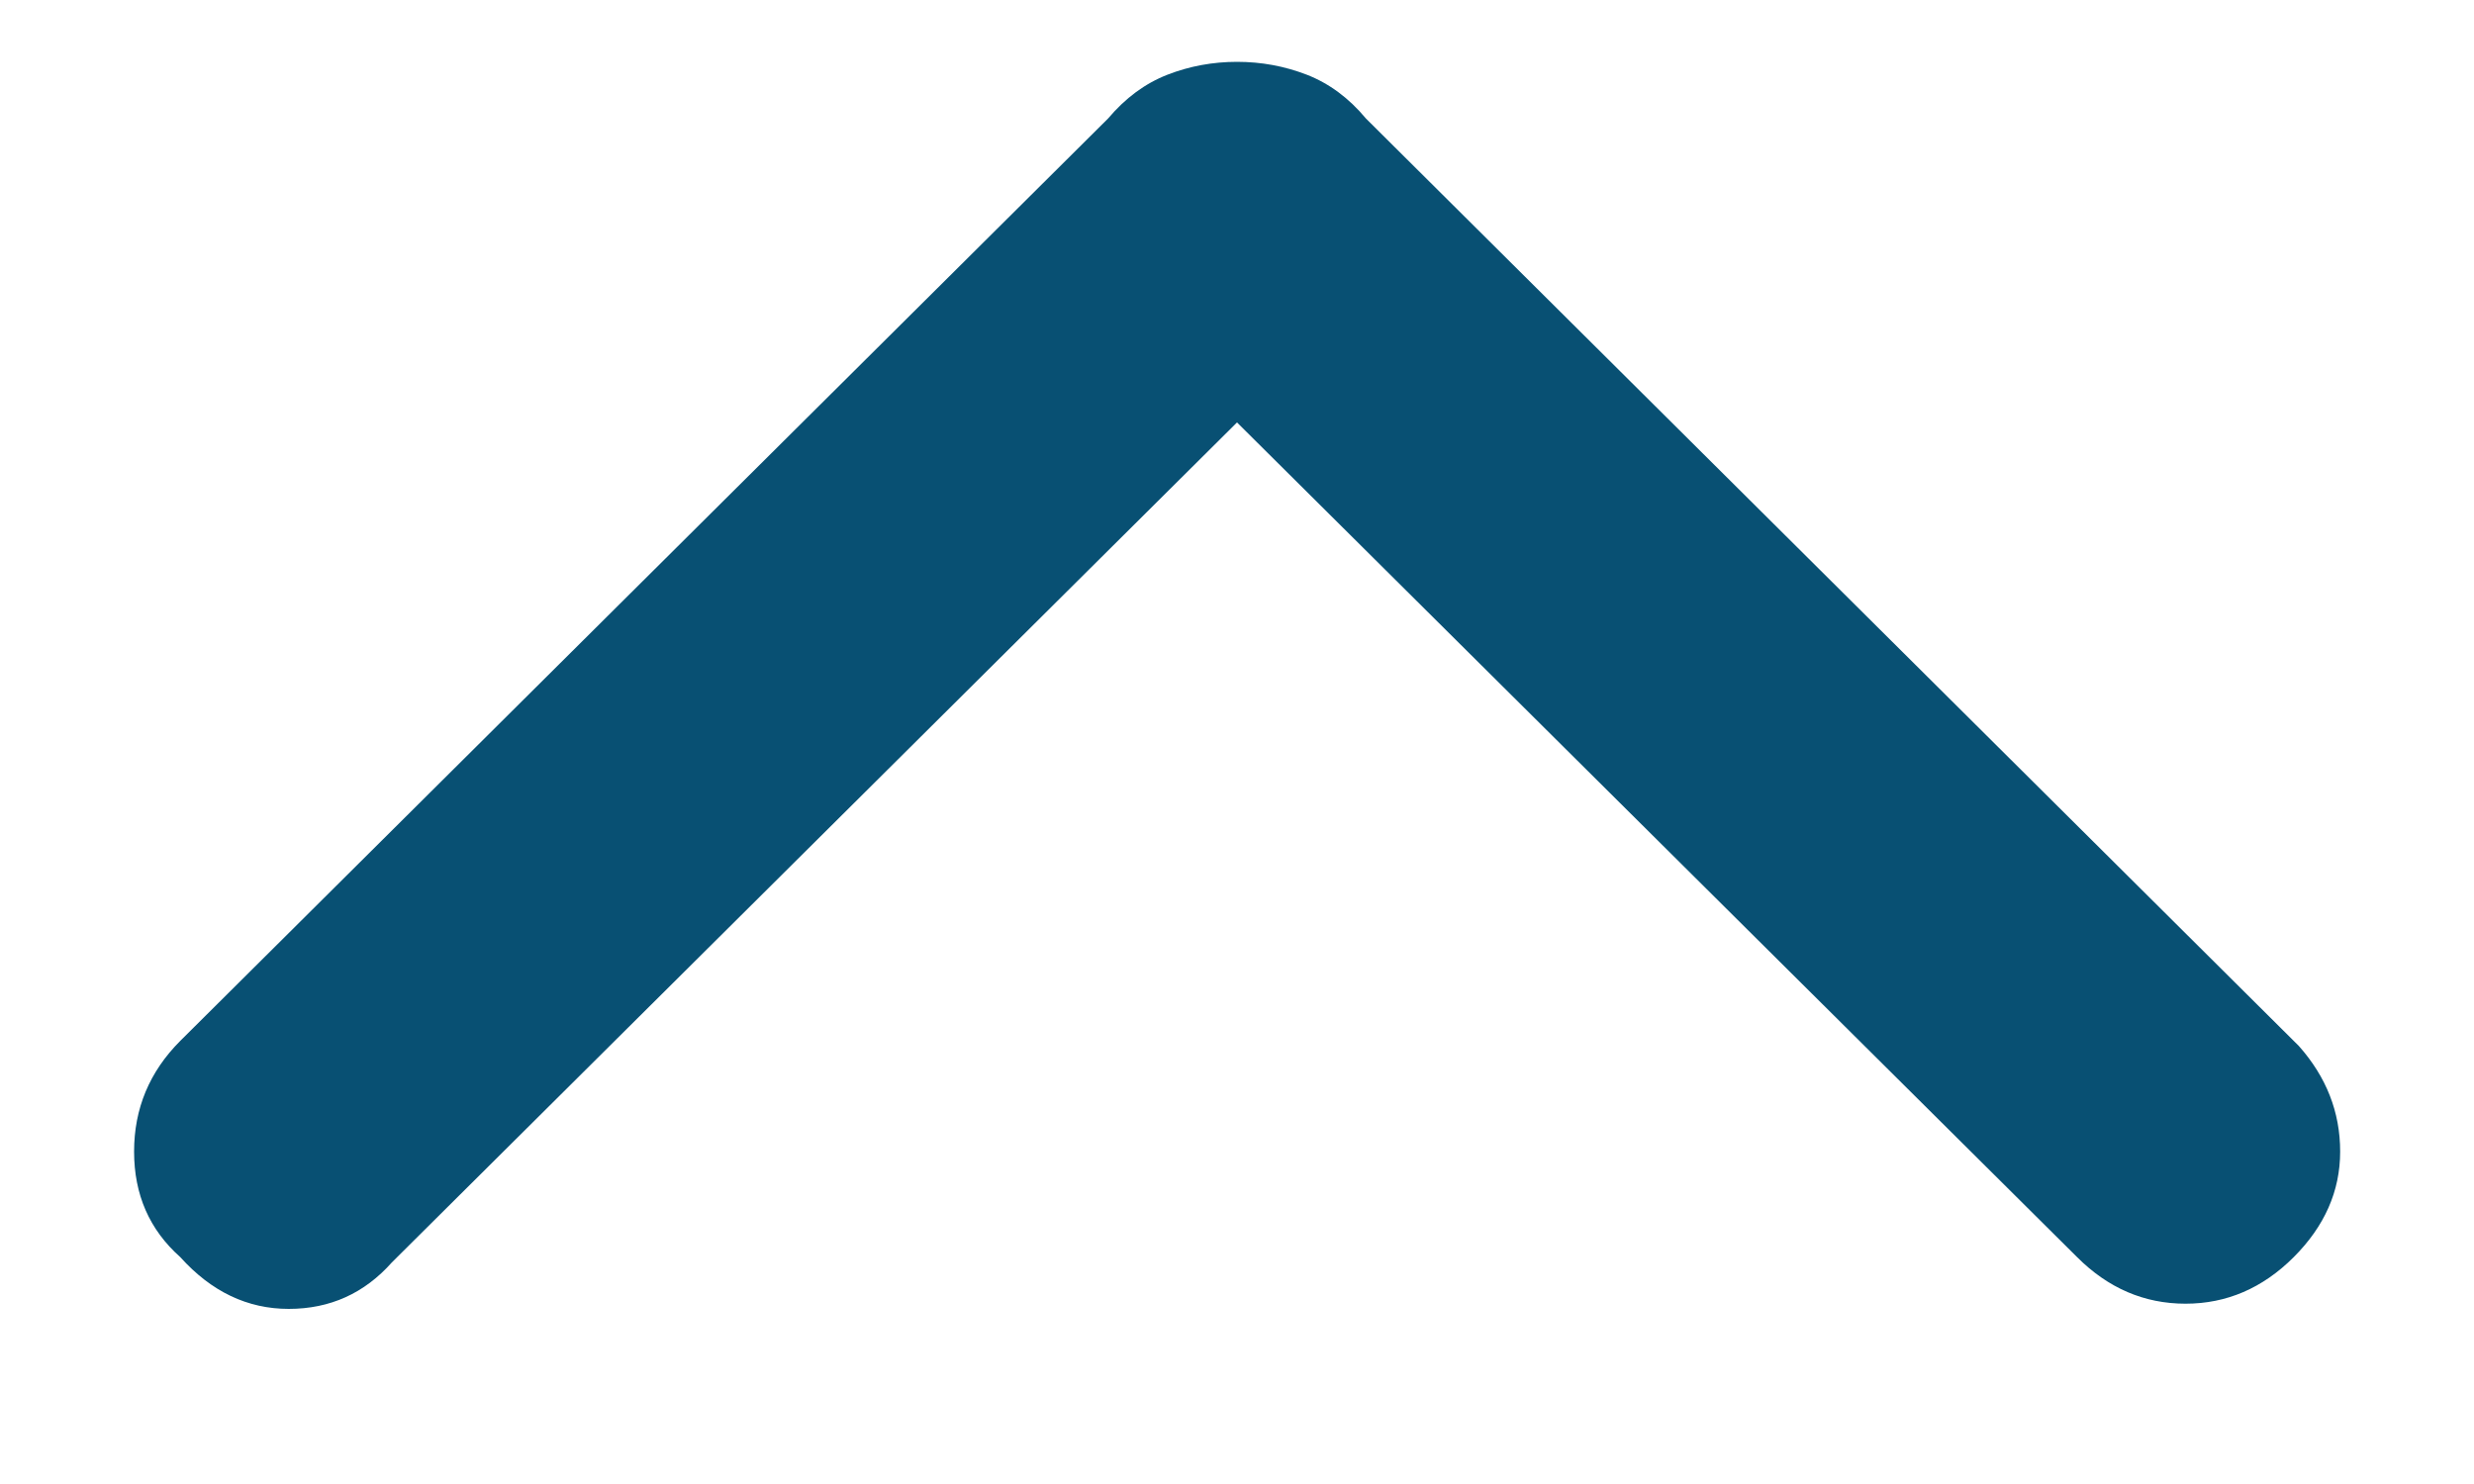<svg width="10" height="6" viewBox="0 0 10 6" fill="none" xmlns="http://www.w3.org/2000/svg">
<path d="M0.729 5.083C0.604 4.972 0.542 4.83 0.542 4.656C0.542 4.482 0.604 4.333 0.729 4.208L4.479 0.479C4.549 0.396 4.629 0.337 4.719 0.302C4.809 0.267 4.903 0.25 5 0.25C5.098 0.25 5.191 0.267 5.282 0.302C5.372 0.337 5.452 0.396 5.521 0.479L9.292 4.229C9.403 4.354 9.459 4.496 9.459 4.656C9.459 4.816 9.396 4.958 9.271 5.083C9.146 5.208 9 5.271 8.834 5.271C8.667 5.271 8.521 5.208 8.396 5.083L5 1.708L1.584 5.104C1.473 5.229 1.334 5.292 1.167 5.292C1 5.292 0.854 5.222 0.729 5.083Z" fill="#085073"/>
</svg>
